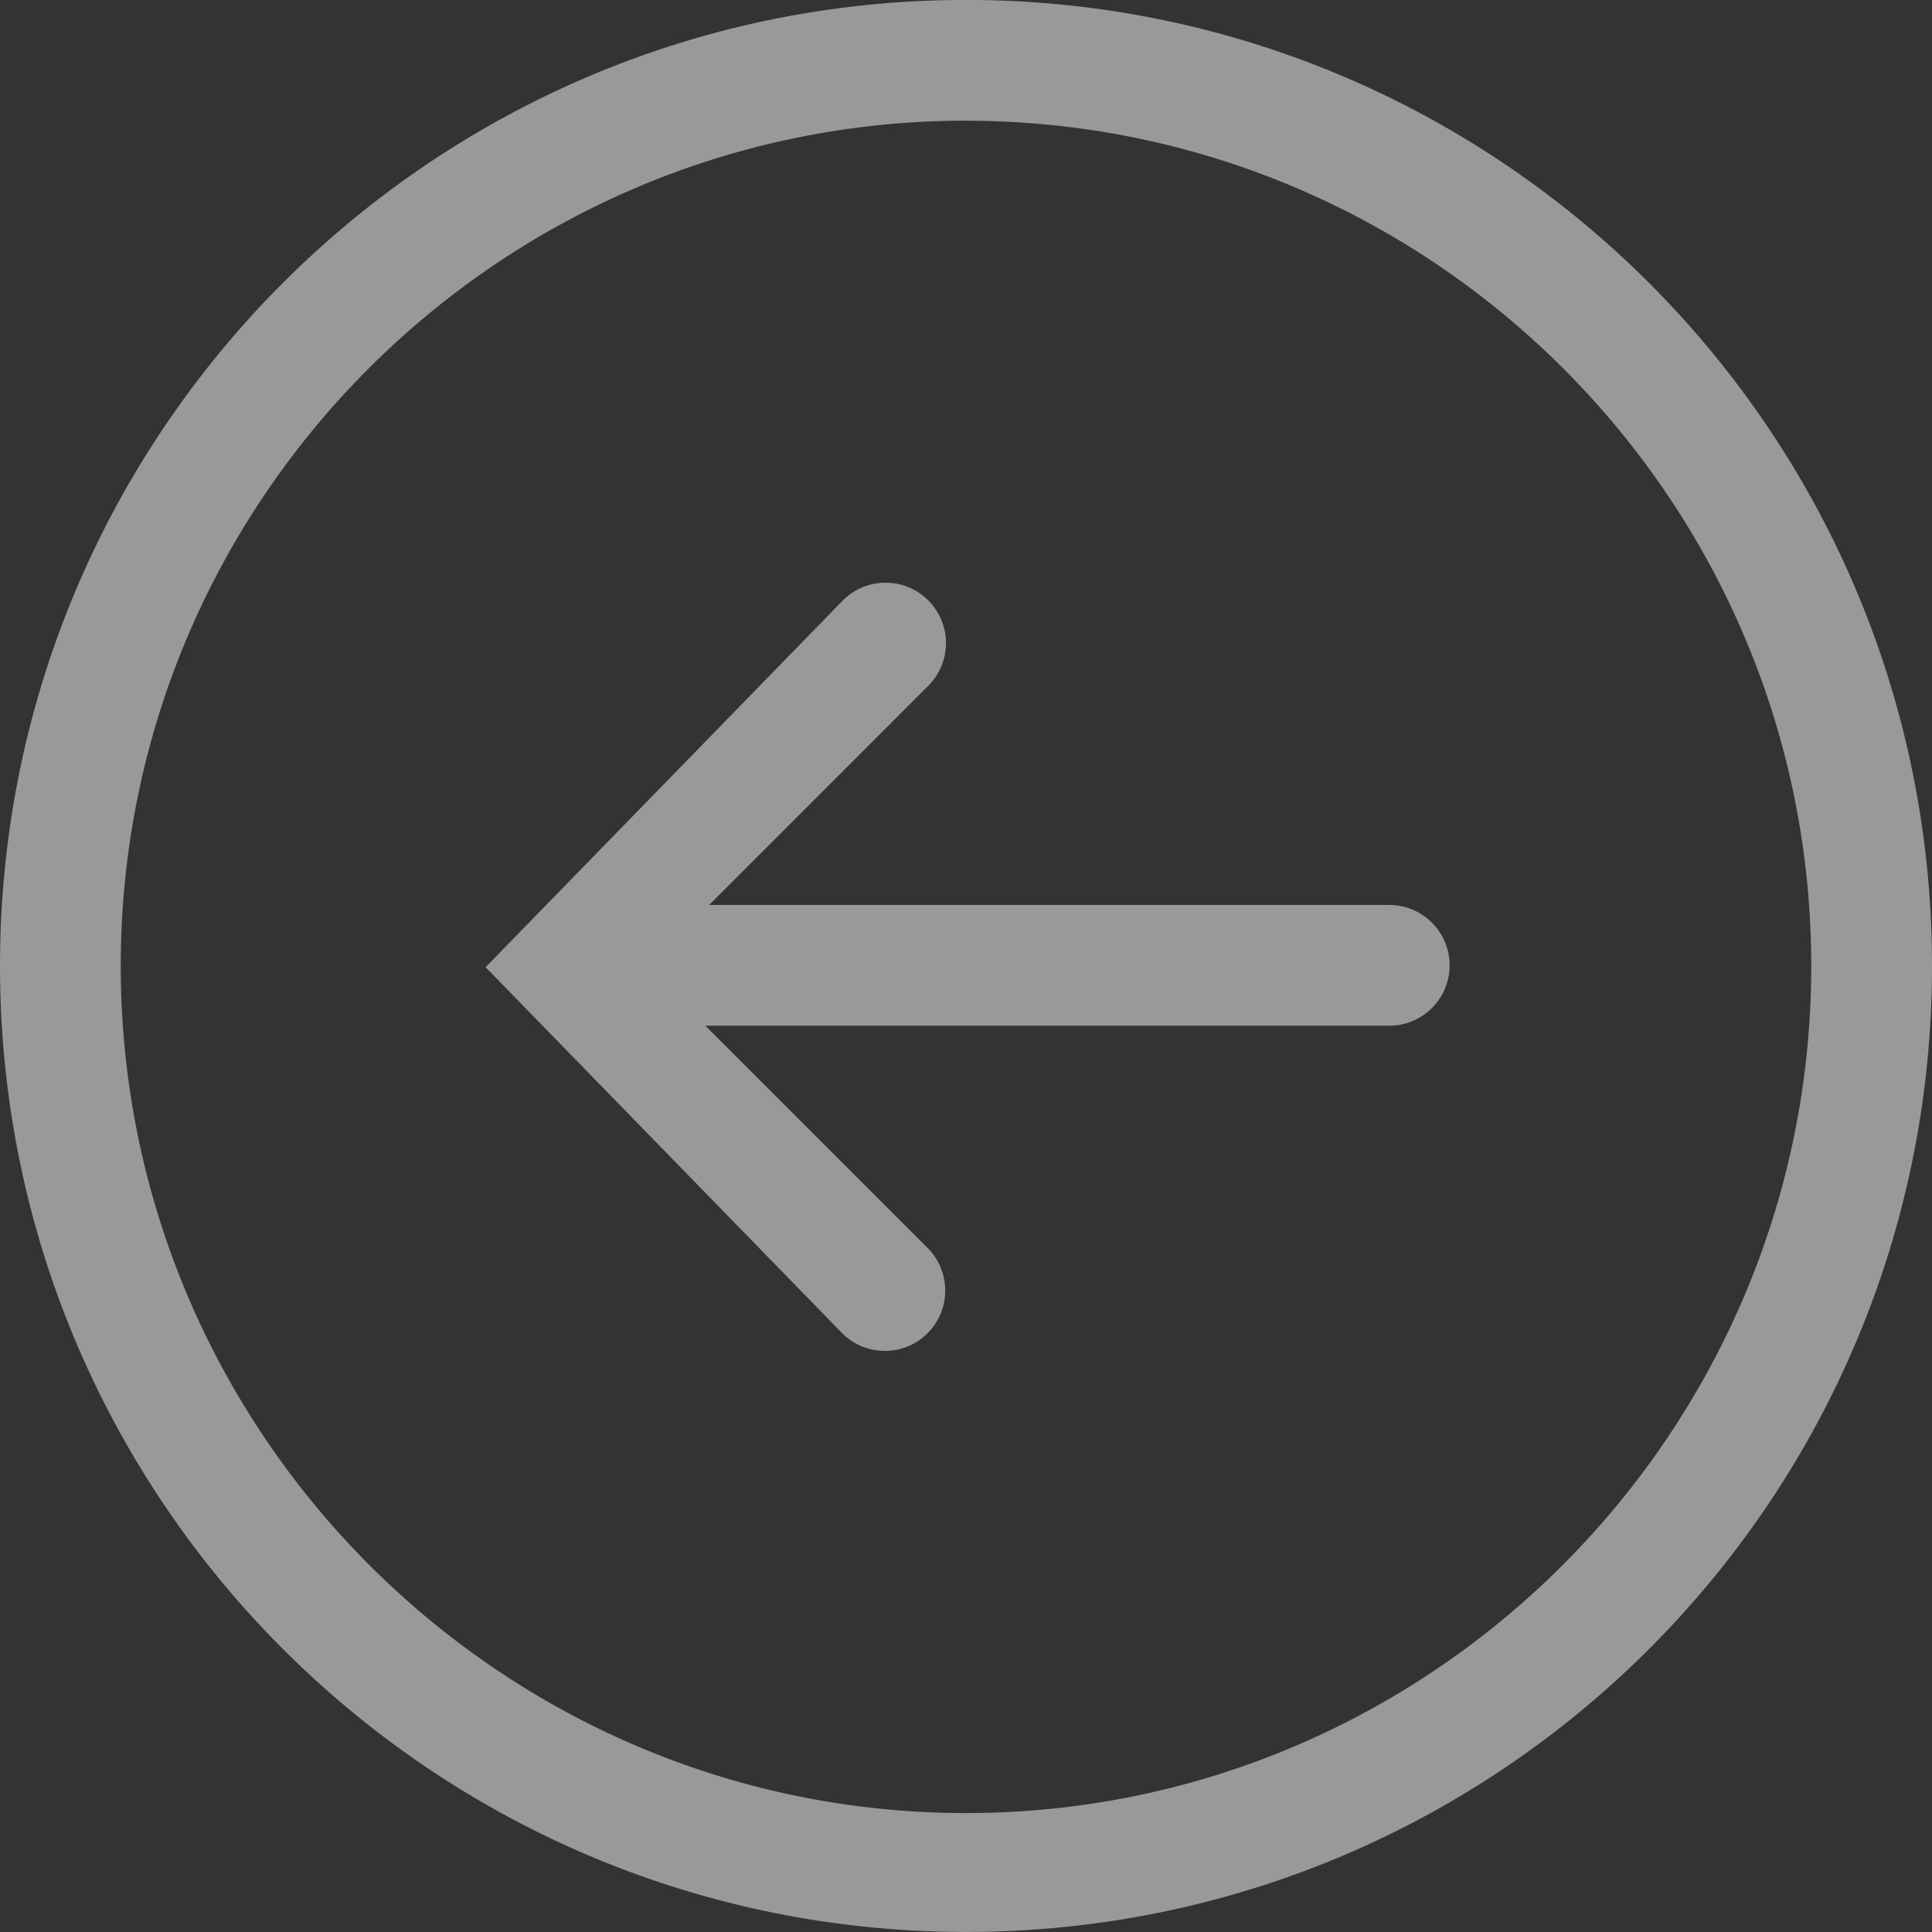 <svg xmlns="http://www.w3.org/2000/svg" width="32" height="32" viewBox="0 0 32 32"><rect x="0" y="0" width="32" height="32" fill="#333333" stroke="none"/><g><g opacity=".5"><path fill="#fff" d="M16 1.999c-7.72 0-14 6.28-14 14S8.28 30.03 16 30.03 30 23.72 30 16c0-7.72-6.28-14-14-14zm16 14c0 8.837-7.164 16-16 16-8.837 0-16-7.163-16-16 0-8.836 7.163-16 16-16 8.836 0 16 7.164 16 16zm-17.344 6.376a.998.998 0 0 1-.707-.293L8.043 16.02l5.906-6.063a1 1 0 1 1 1.414 1.414l-3.617 3.618H23.01a1 1 0 1 1 0 2H11.683l3.68 3.68a1 1 0 0 1-.707 1.707z"/></g></g></svg>